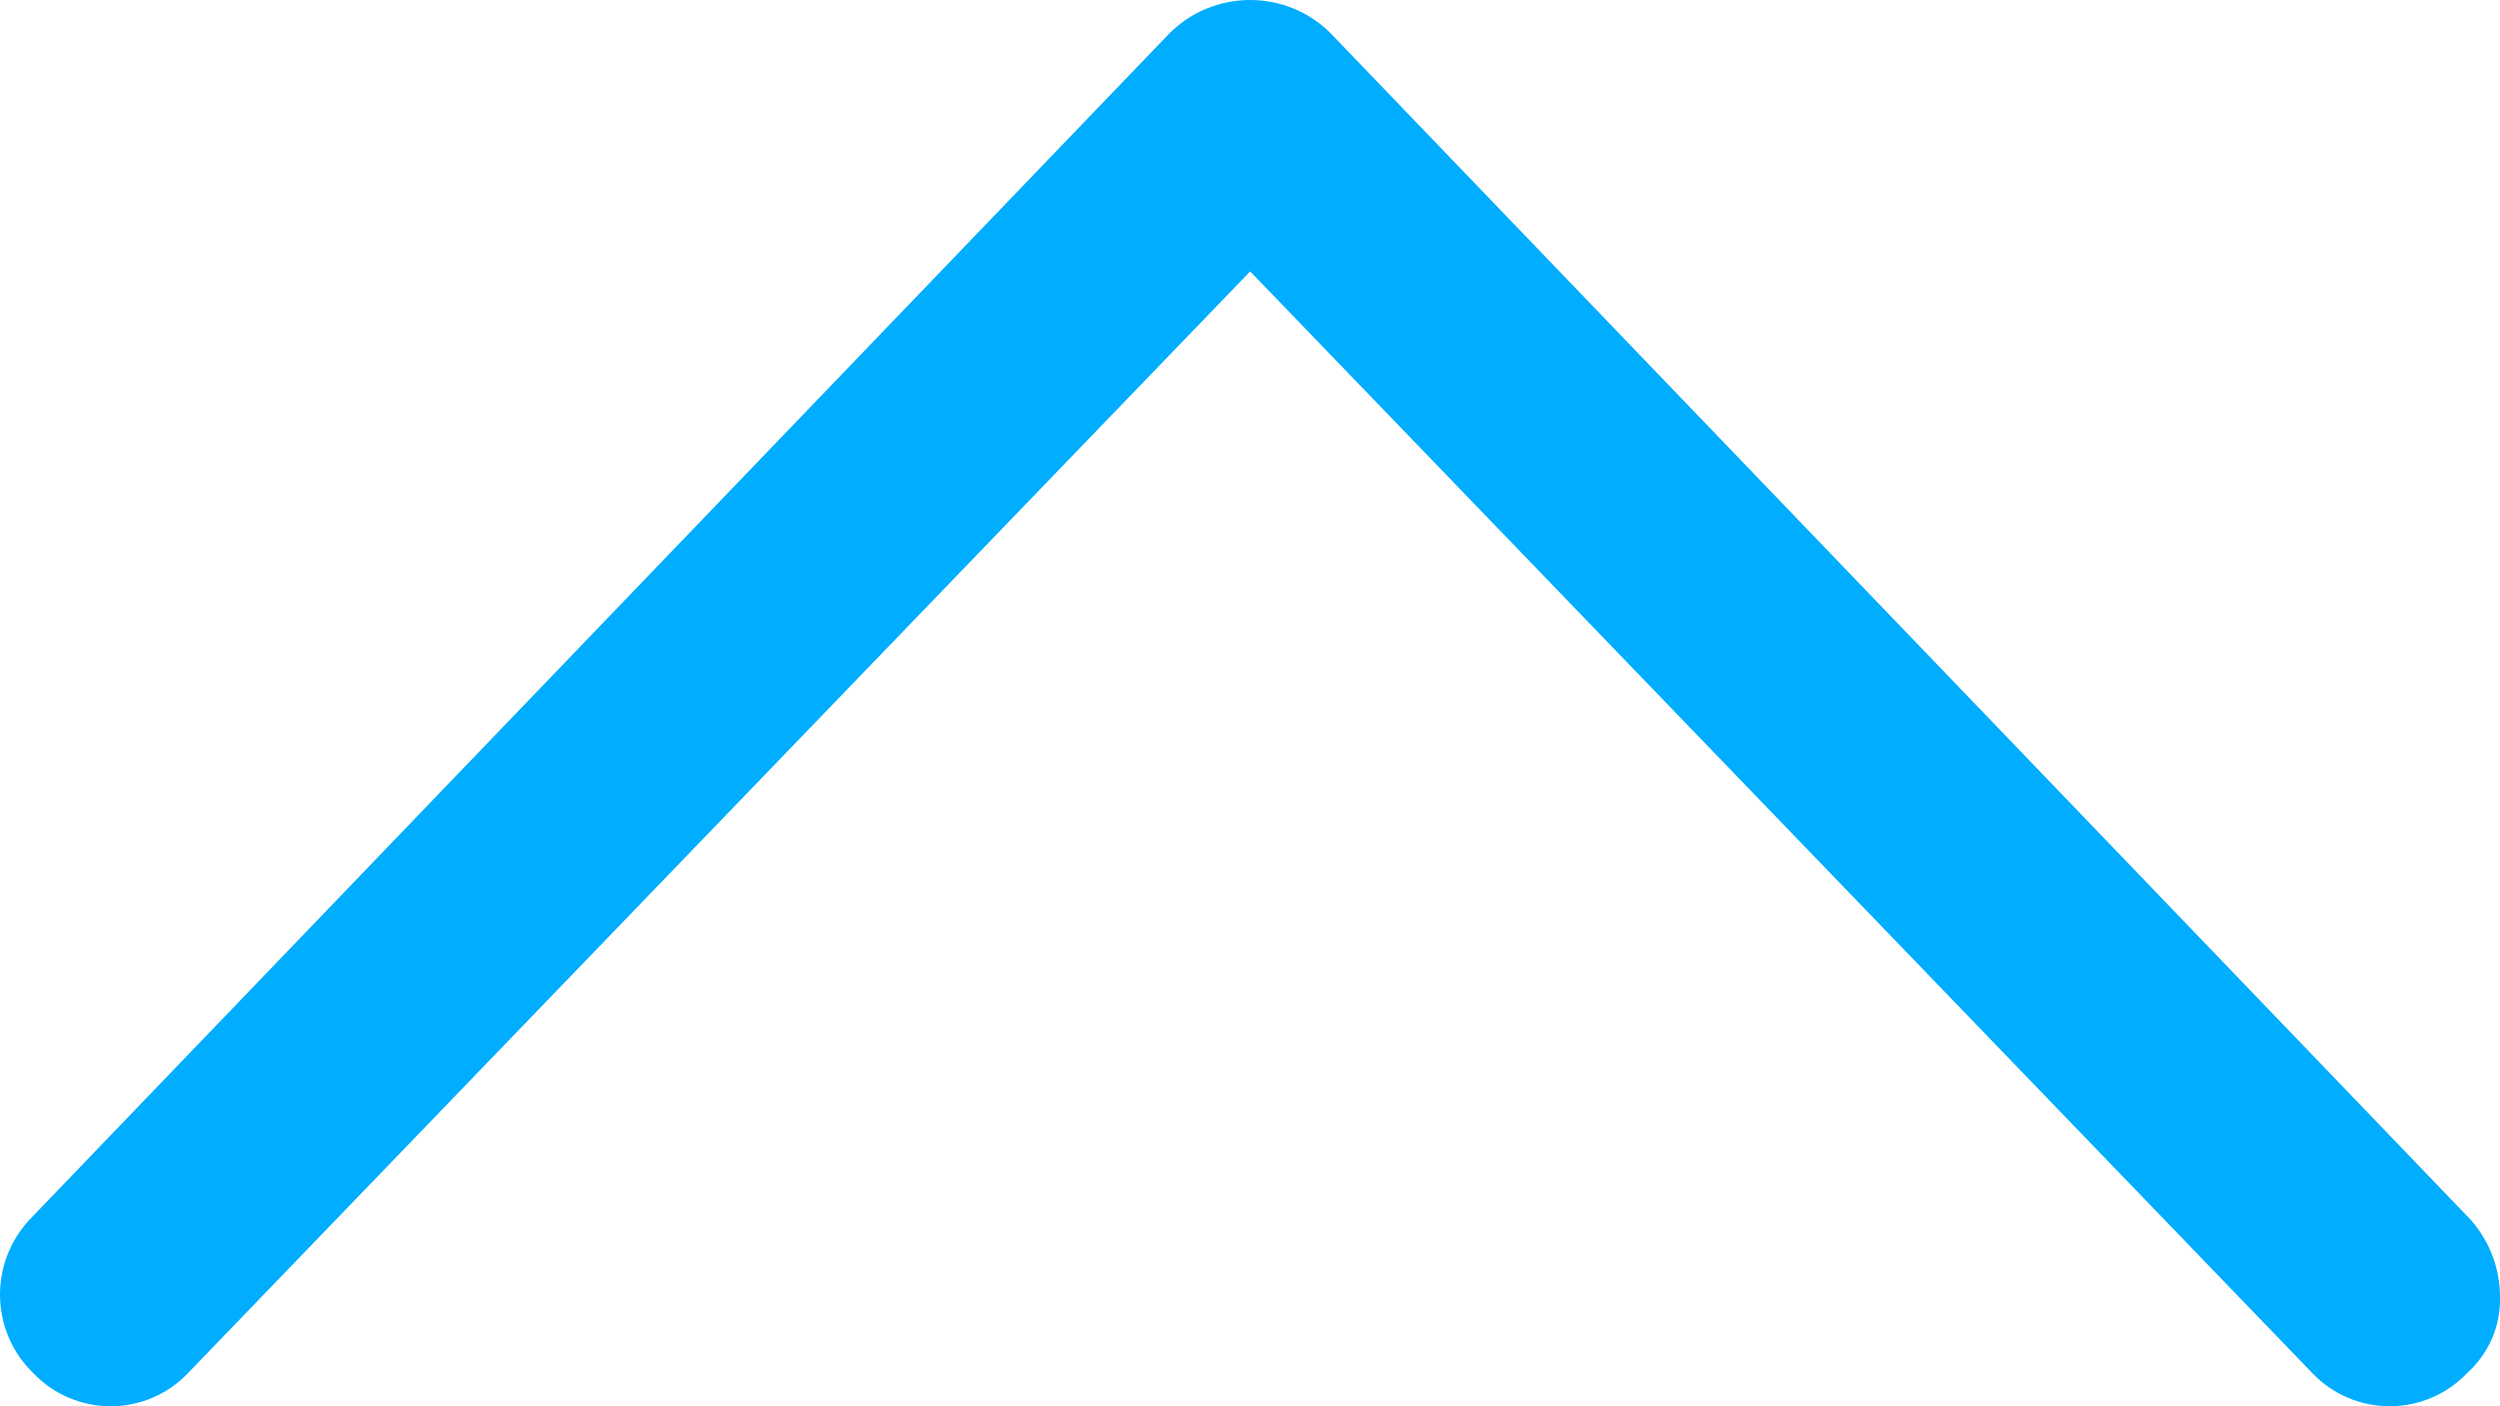 <?xml version="1.0" encoding="UTF-8"?>
<svg width="16px" height="9px" viewBox="0 0 16 9" version="1.1" xmlns="http://www.w3.org/2000/svg" xmlns:xlink="http://www.w3.org/1999/xlink">
    <!-- Generator: Sketch 48.2 (47327) - http://www.bohemiancoding.com/sketch -->
    <title>Shape</title>
    <desc>Created with Sketch.</desc>
    <defs></defs>
    <g id="Page-1" stroke="none" stroke-width="1" fill="none" fill-rule="evenodd">
        <path d="M4.695,-3.31 C4.415,-3.572 3.978,-3.562 3.711,-3.286 C3.576,-3.157 3.5,-2.979 3.5,-2.792 C3.5,-2.605 3.576,-2.427 3.711,-2.298 L10.763,4.501 L3.711,11.3 C3.576,11.429 3.5,11.607 3.5,11.794 C3.5,11.981 3.576,12.159 3.711,12.288 C3.836,12.428 4.016,12.506 4.203,12.5 C4.384,12.499 4.559,12.432 4.695,12.311 L12.285,5.018 C12.423,4.882 12.5,4.695 12.5,4.501 C12.5,4.307 12.423,4.12 12.285,3.983 L4.695,-3.31 Z" id="Shape" fill="#00ADFF" fill-rule="nonzero" transform="translate(8, 4.5) rotate(630) translate(-8, -4.5) "></path>
    </g>
</svg>